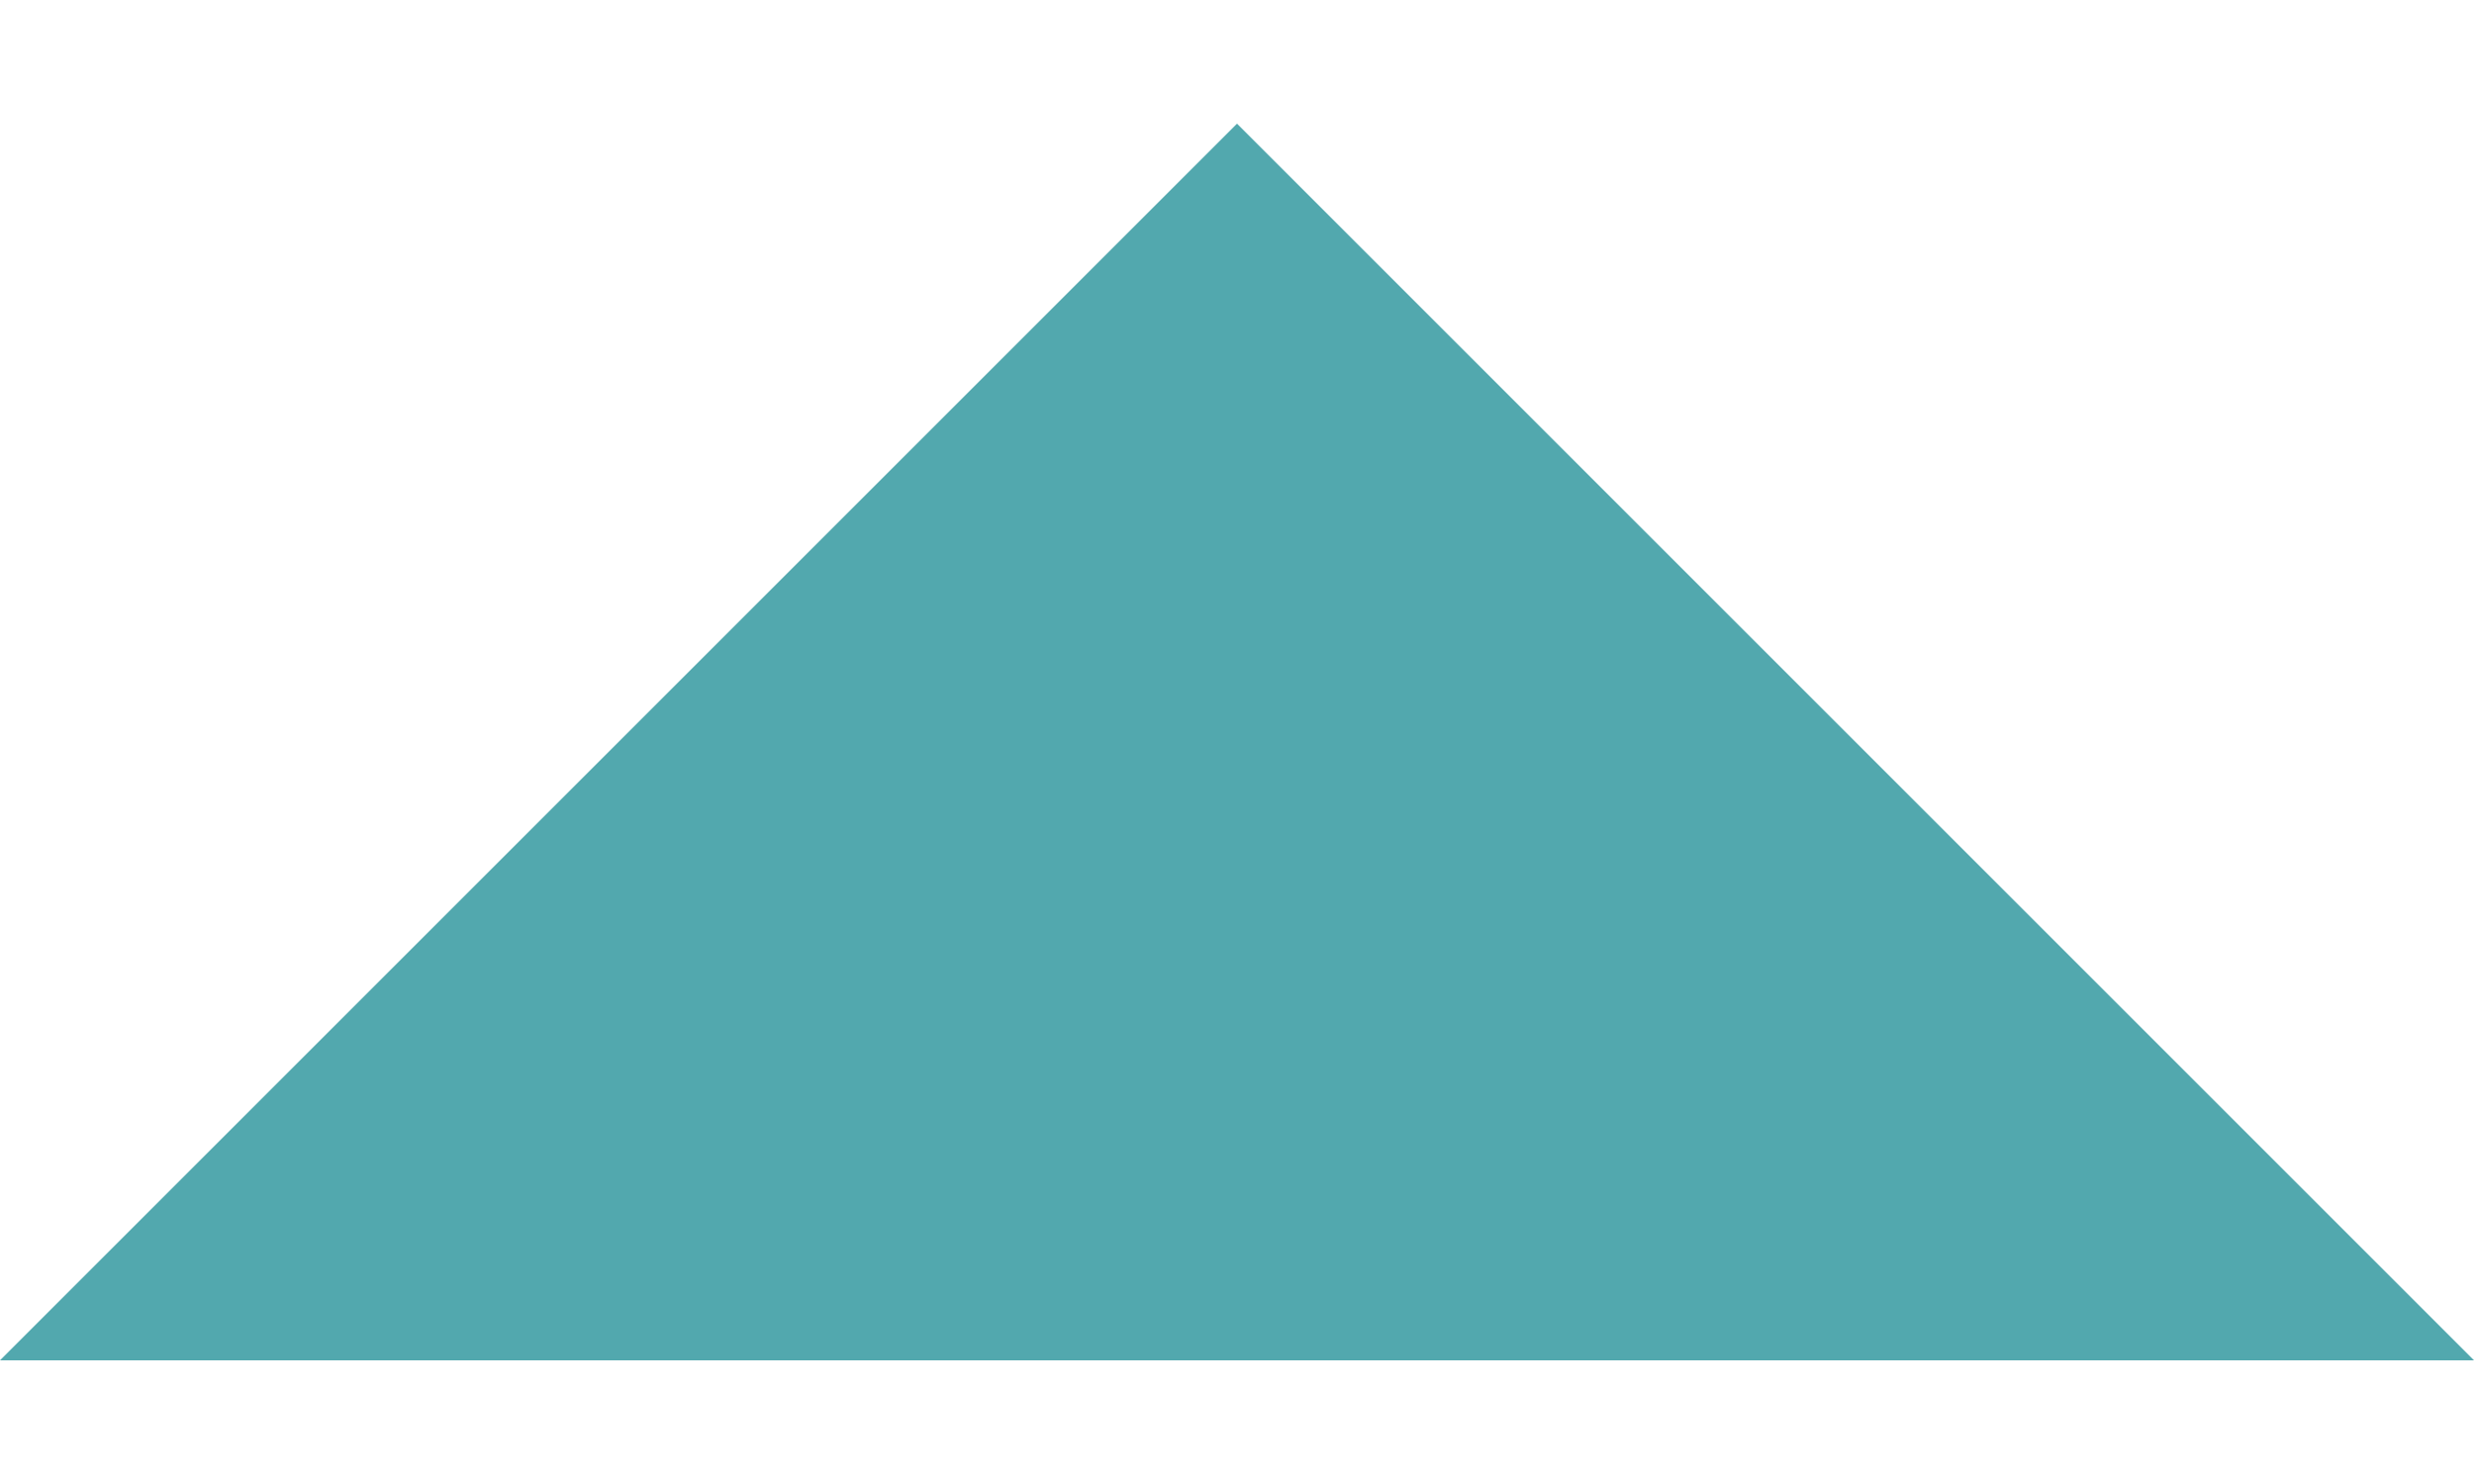 <?xml version="1.0" encoding="UTF-8"?>
<svg width="10px" height="6px" viewBox="0 0 10 6" version="1.1" xmlns="http://www.w3.org/2000/svg" xmlns:xlink="http://www.w3.org/1999/xlink">
    <title>arrow / caret_up</title>
    <g id="Symbols" stroke="none" stroke-width="1" fill="none" fill-rule="evenodd">
        <g id="Icons/Arrow-up-down" transform="translate(-7, -4)" fill="#52A8AE" fill-rule="nonzero">
            <g id="arrow-/-caret_up" transform="translate(7, 4)">
                <path d="M2.5,3 L7.5,8 L7.5,-2 L2.5,3 Z" transform="translate(5, 3) rotate(90) translate(-5, -3) "></path>
            </g>
        </g>
    </g>
</svg>